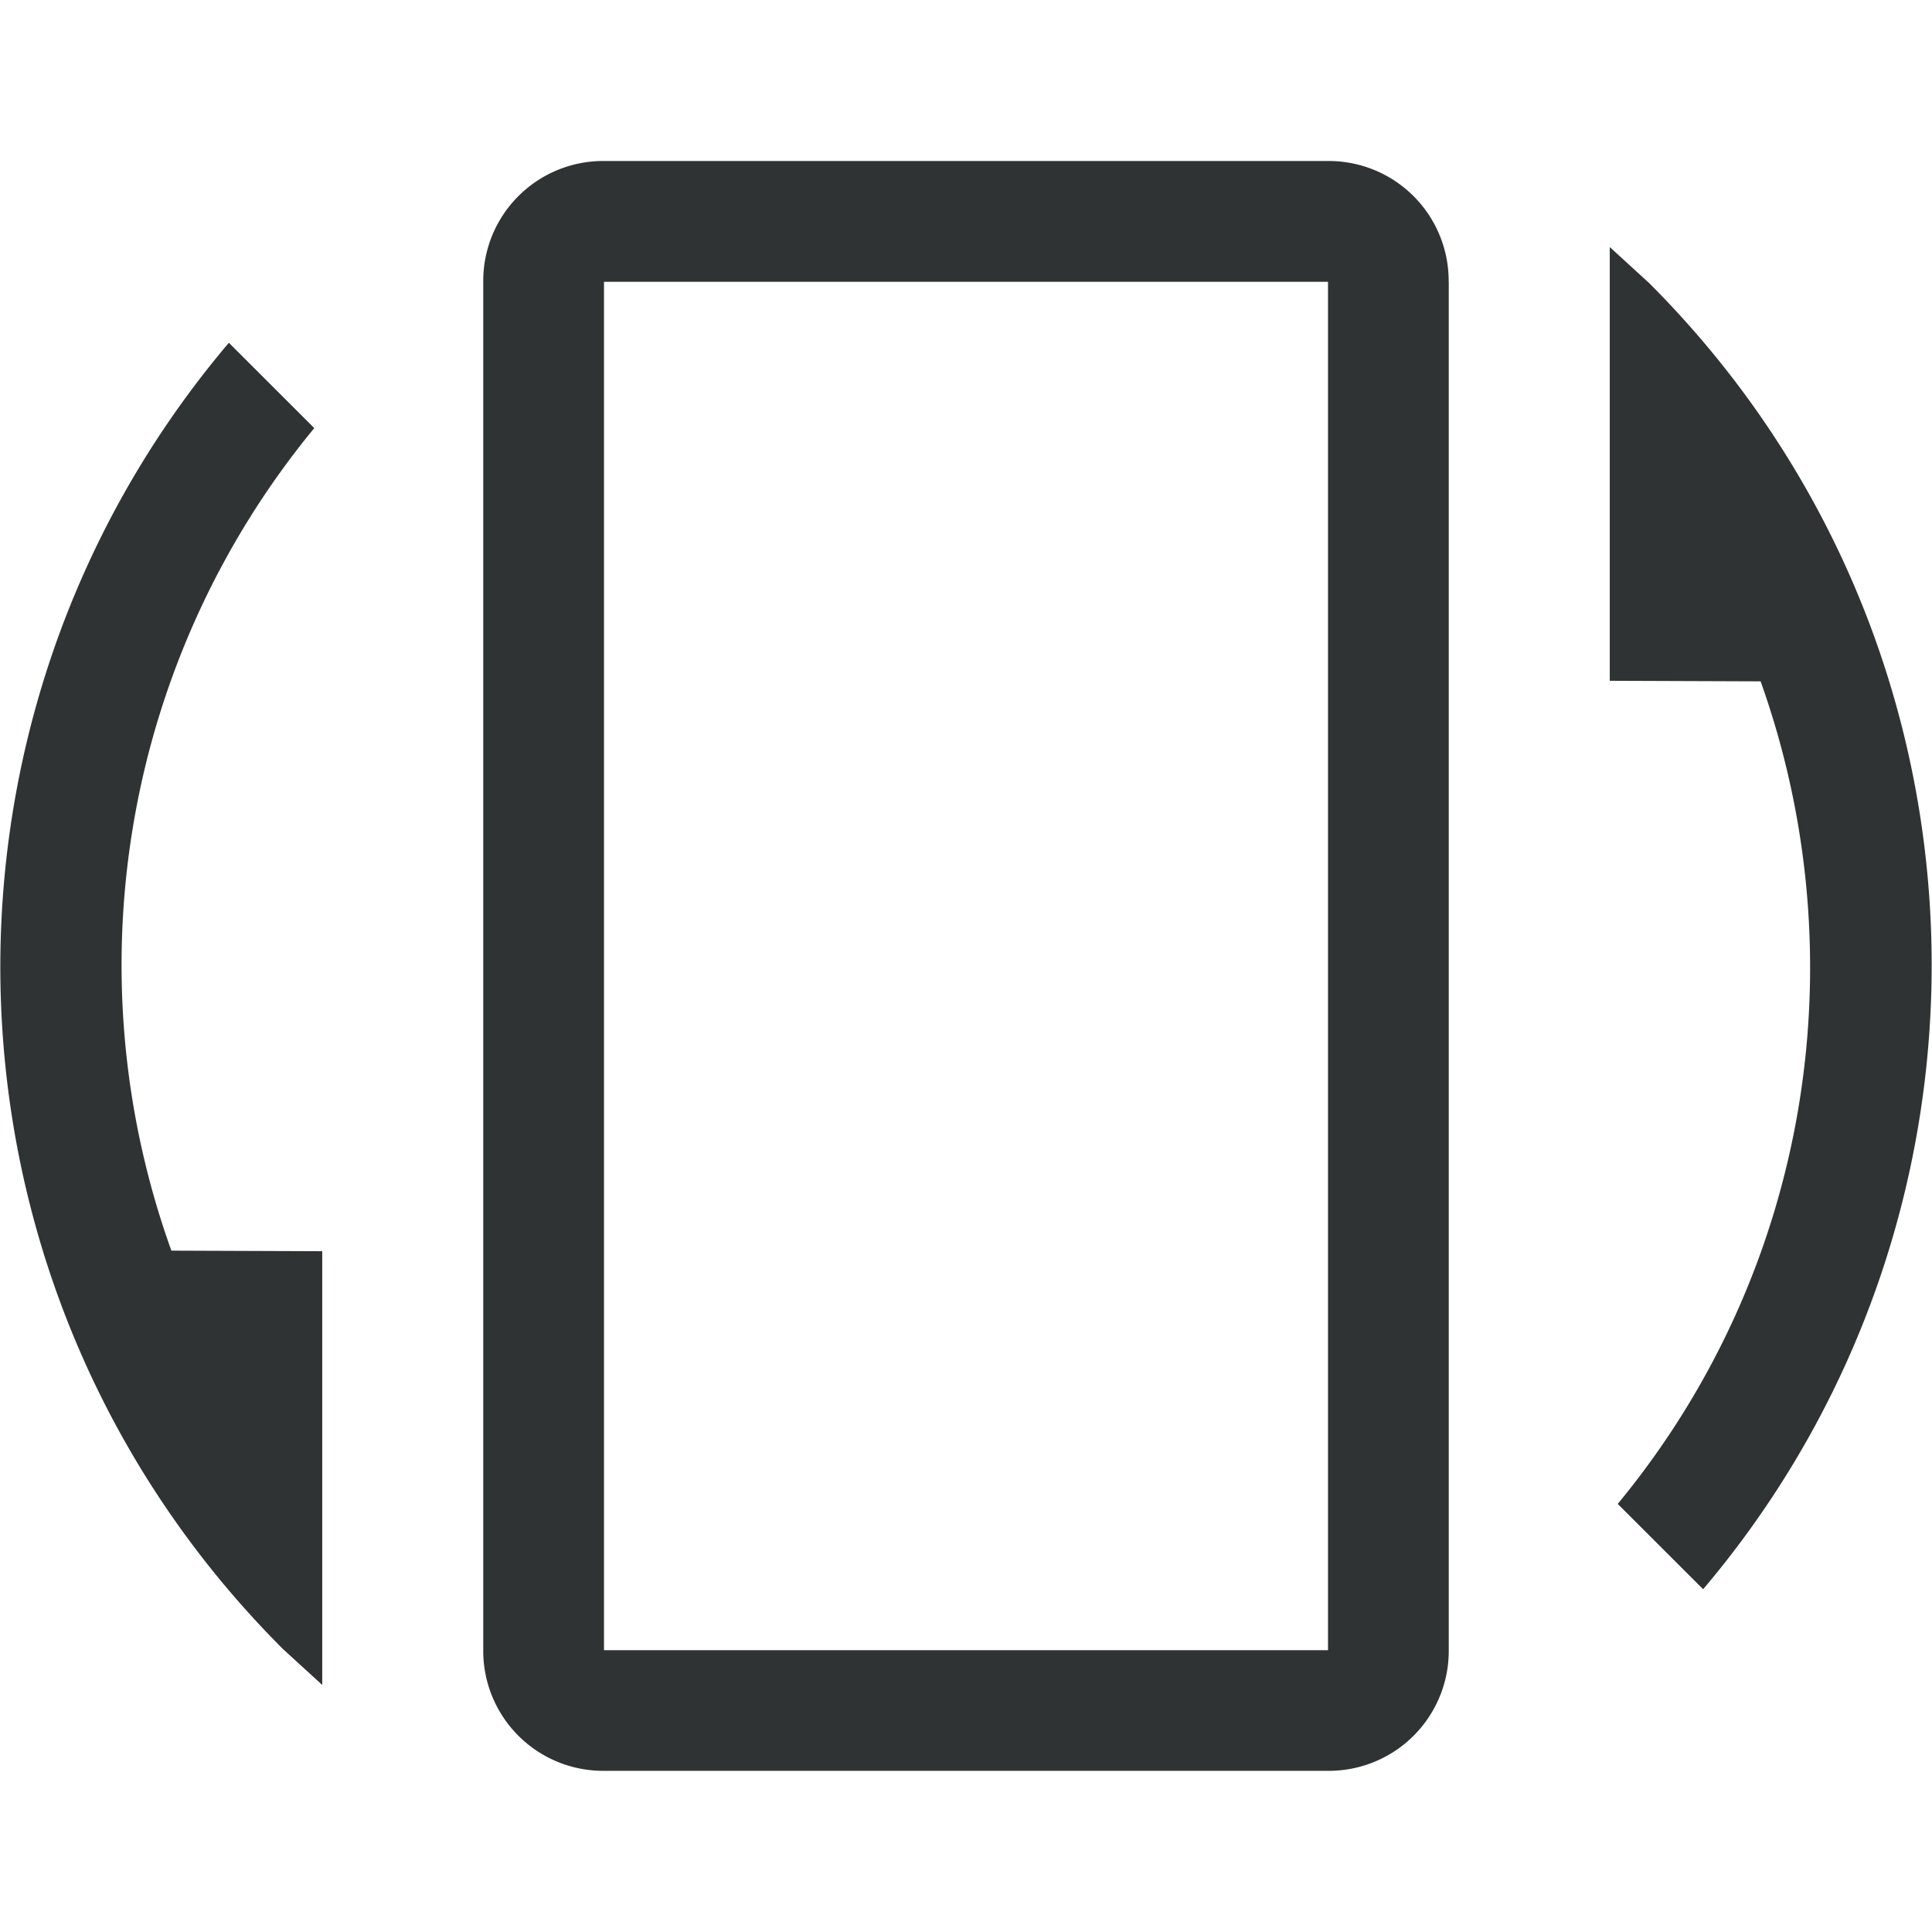 <svg class="icon"
     width="24"
     height="24"
     viewBox="0 0 24 24"
     xmlns="http://www.w3.org/2000/svg"
>
  <path fill="#303334"
        fill-rule="nonzero"
        d="M21.871 8.464c1.216 3.409.63 7.305-1.775 10.218l1.061 1.06c3.995-4.716 3.776-11.78-.672-16.227l-.488-.446v5.388l1.874.007zm-3.875-4.963A1.49 1.49 0 0 0 16.497 2H7.503a1.49 1.49 0 0 0-1.5 1.5v16.998a1.49 1.49 0 0 0 1.5 1.5h8.994a1.49 1.49 0 0 0 1.5-1.5V3.501zM7.503 20.499V3.501h8.994v16.998H7.503zm-5.374-4.963A10.487 10.487 0 0 1 3.904 5.318l-1.061-1.06c-3.995 4.716-3.776 11.78.672 16.227l.488.446v-5.388l-1.874-.007z"
  />
</svg>
